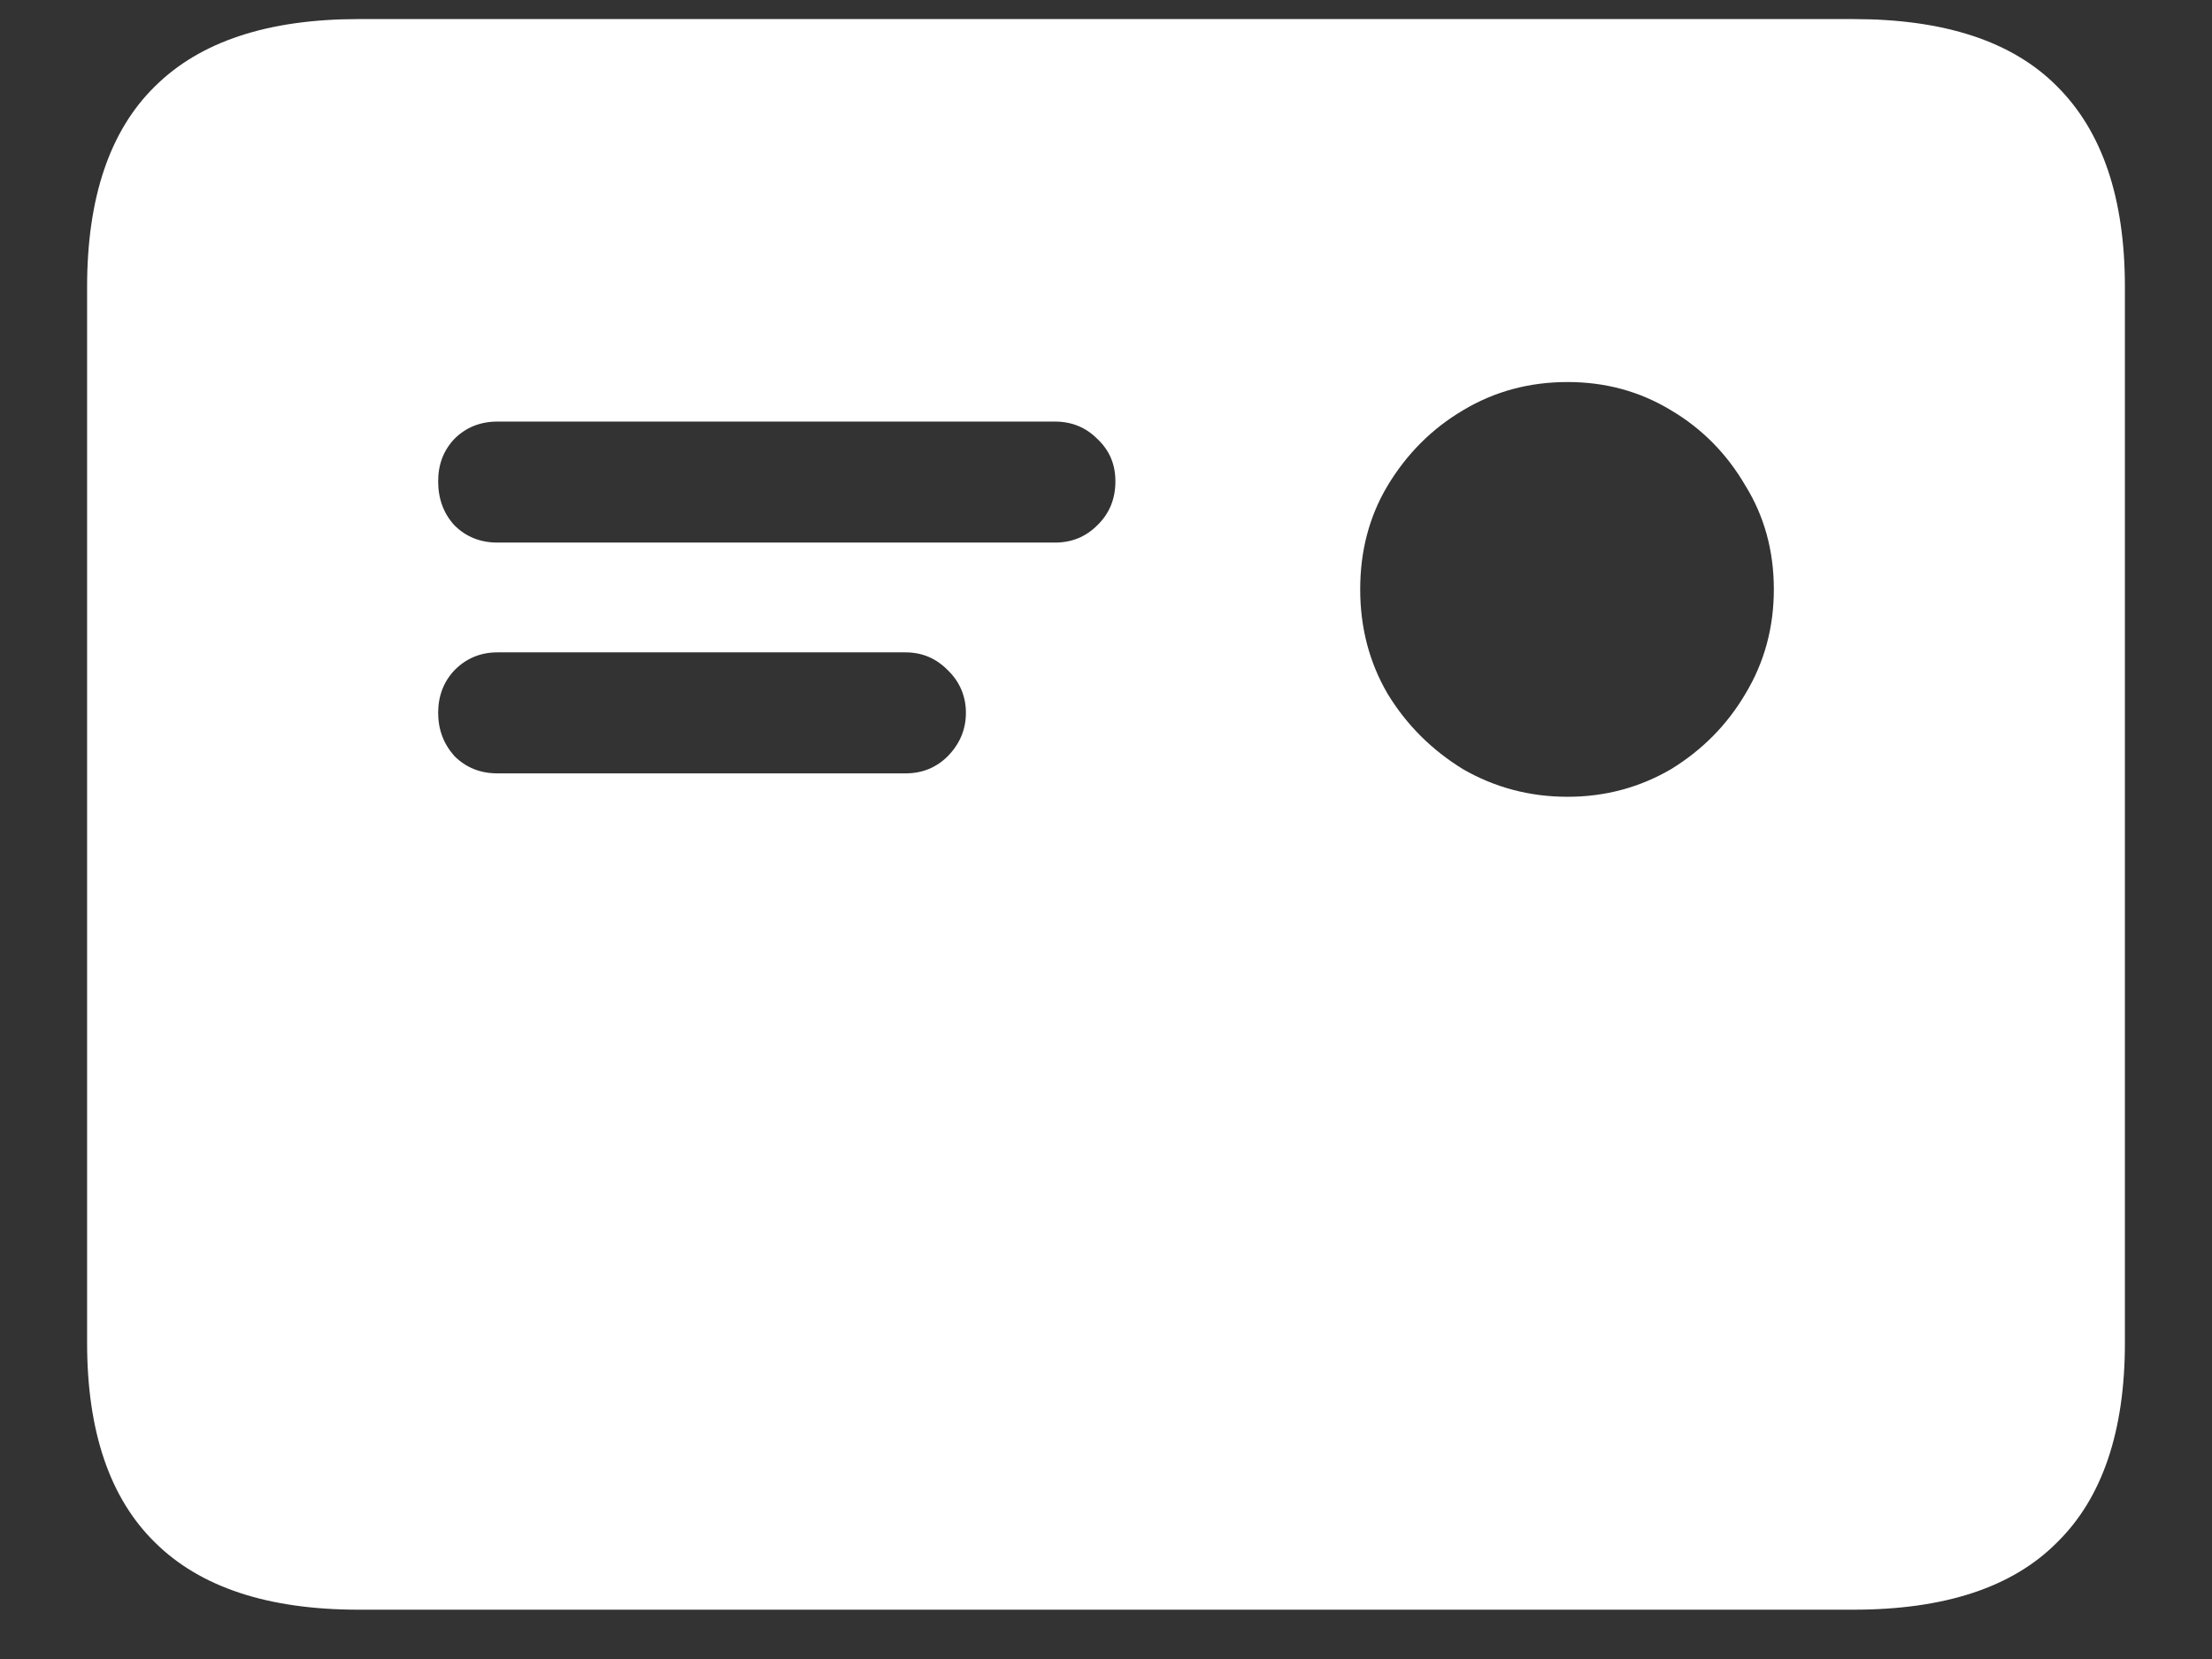 <?xml version="1.0" encoding="UTF-8"?>
<svg xmlns="http://www.w3.org/2000/svg" xmlns:xlink="http://www.w3.org/1999/xlink" width="24" height="18" viewBox="0 0 24 18" version="1.1">
<rect x="0" y="0" width="24" height="18" fill="#333333" stroke="none"/>
<g id="surface1">
<path style=" stroke:none;fill-rule:nonzero;fill:rgb(100%,100%,100%);fill-opacity:1;" d="M 5.398 5.887 C 5.211 5.887 5.055 5.824 4.93 5.699 C 4.812 5.57 4.754 5.41 4.754 5.223 C 4.754 5.039 4.812 4.887 4.93 4.762 C 5.055 4.637 5.211 4.574 5.398 4.574 L 11.445 4.574 C 11.629 4.574 11.781 4.637 11.906 4.762 C 12.039 4.887 12.102 5.039 12.102 5.223 C 12.102 5.41 12.039 5.57 11.906 5.699 C 11.781 5.824 11.629 5.887 11.445 5.887 Z M 5.398 8.391 C 5.211 8.391 5.055 8.328 4.93 8.203 C 4.812 8.07 4.754 7.914 4.754 7.734 C 4.754 7.555 4.812 7.398 4.93 7.273 C 5.055 7.145 5.211 7.078 5.398 7.078 L 9.824 7.078 C 10.008 7.078 10.16 7.145 10.285 7.273 C 10.414 7.398 10.48 7.555 10.48 7.734 C 10.48 7.914 10.414 8.07 10.285 8.203 C 10.16 8.328 10.008 8.391 9.824 8.391 Z M 17.008 8.645 C 16.594 8.645 16.215 8.543 15.871 8.344 C 15.535 8.137 15.262 7.867 15.055 7.527 C 14.855 7.184 14.758 6.805 14.758 6.395 C 14.758 5.98 14.855 5.605 15.055 5.27 C 15.262 4.926 15.535 4.652 15.871 4.453 C 16.215 4.246 16.594 4.145 17.008 4.145 C 17.418 4.145 17.793 4.246 18.133 4.453 C 18.469 4.652 18.738 4.926 18.938 5.27 C 19.145 5.605 19.246 5.98 19.246 6.395 C 19.246 6.805 19.145 7.184 18.938 7.527 C 18.738 7.867 18.469 8.137 18.133 8.344 C 17.793 8.543 17.418 8.645 17.008 8.645 Z M 3.891 17.465 L 20.109 17.465 C 21.098 17.465 21.836 17.223 22.32 16.734 C 22.809 16.254 23.055 15.531 23.055 14.57 L 23.055 3.113 C 23.055 2.148 22.809 1.426 22.32 0.938 C 21.836 0.449 21.098 0.207 20.109 0.207 L 3.891 0.207 C 2.91 0.207 2.172 0.449 1.68 0.938 C 1.191 1.418 0.945 2.145 0.945 3.113 L 0.945 14.57 C 0.945 15.531 1.191 16.254 1.68 16.734 C 2.172 17.223 2.91 17.465 3.891 17.465 Z M 3.891 17.465 "/>
</g>
</svg>
